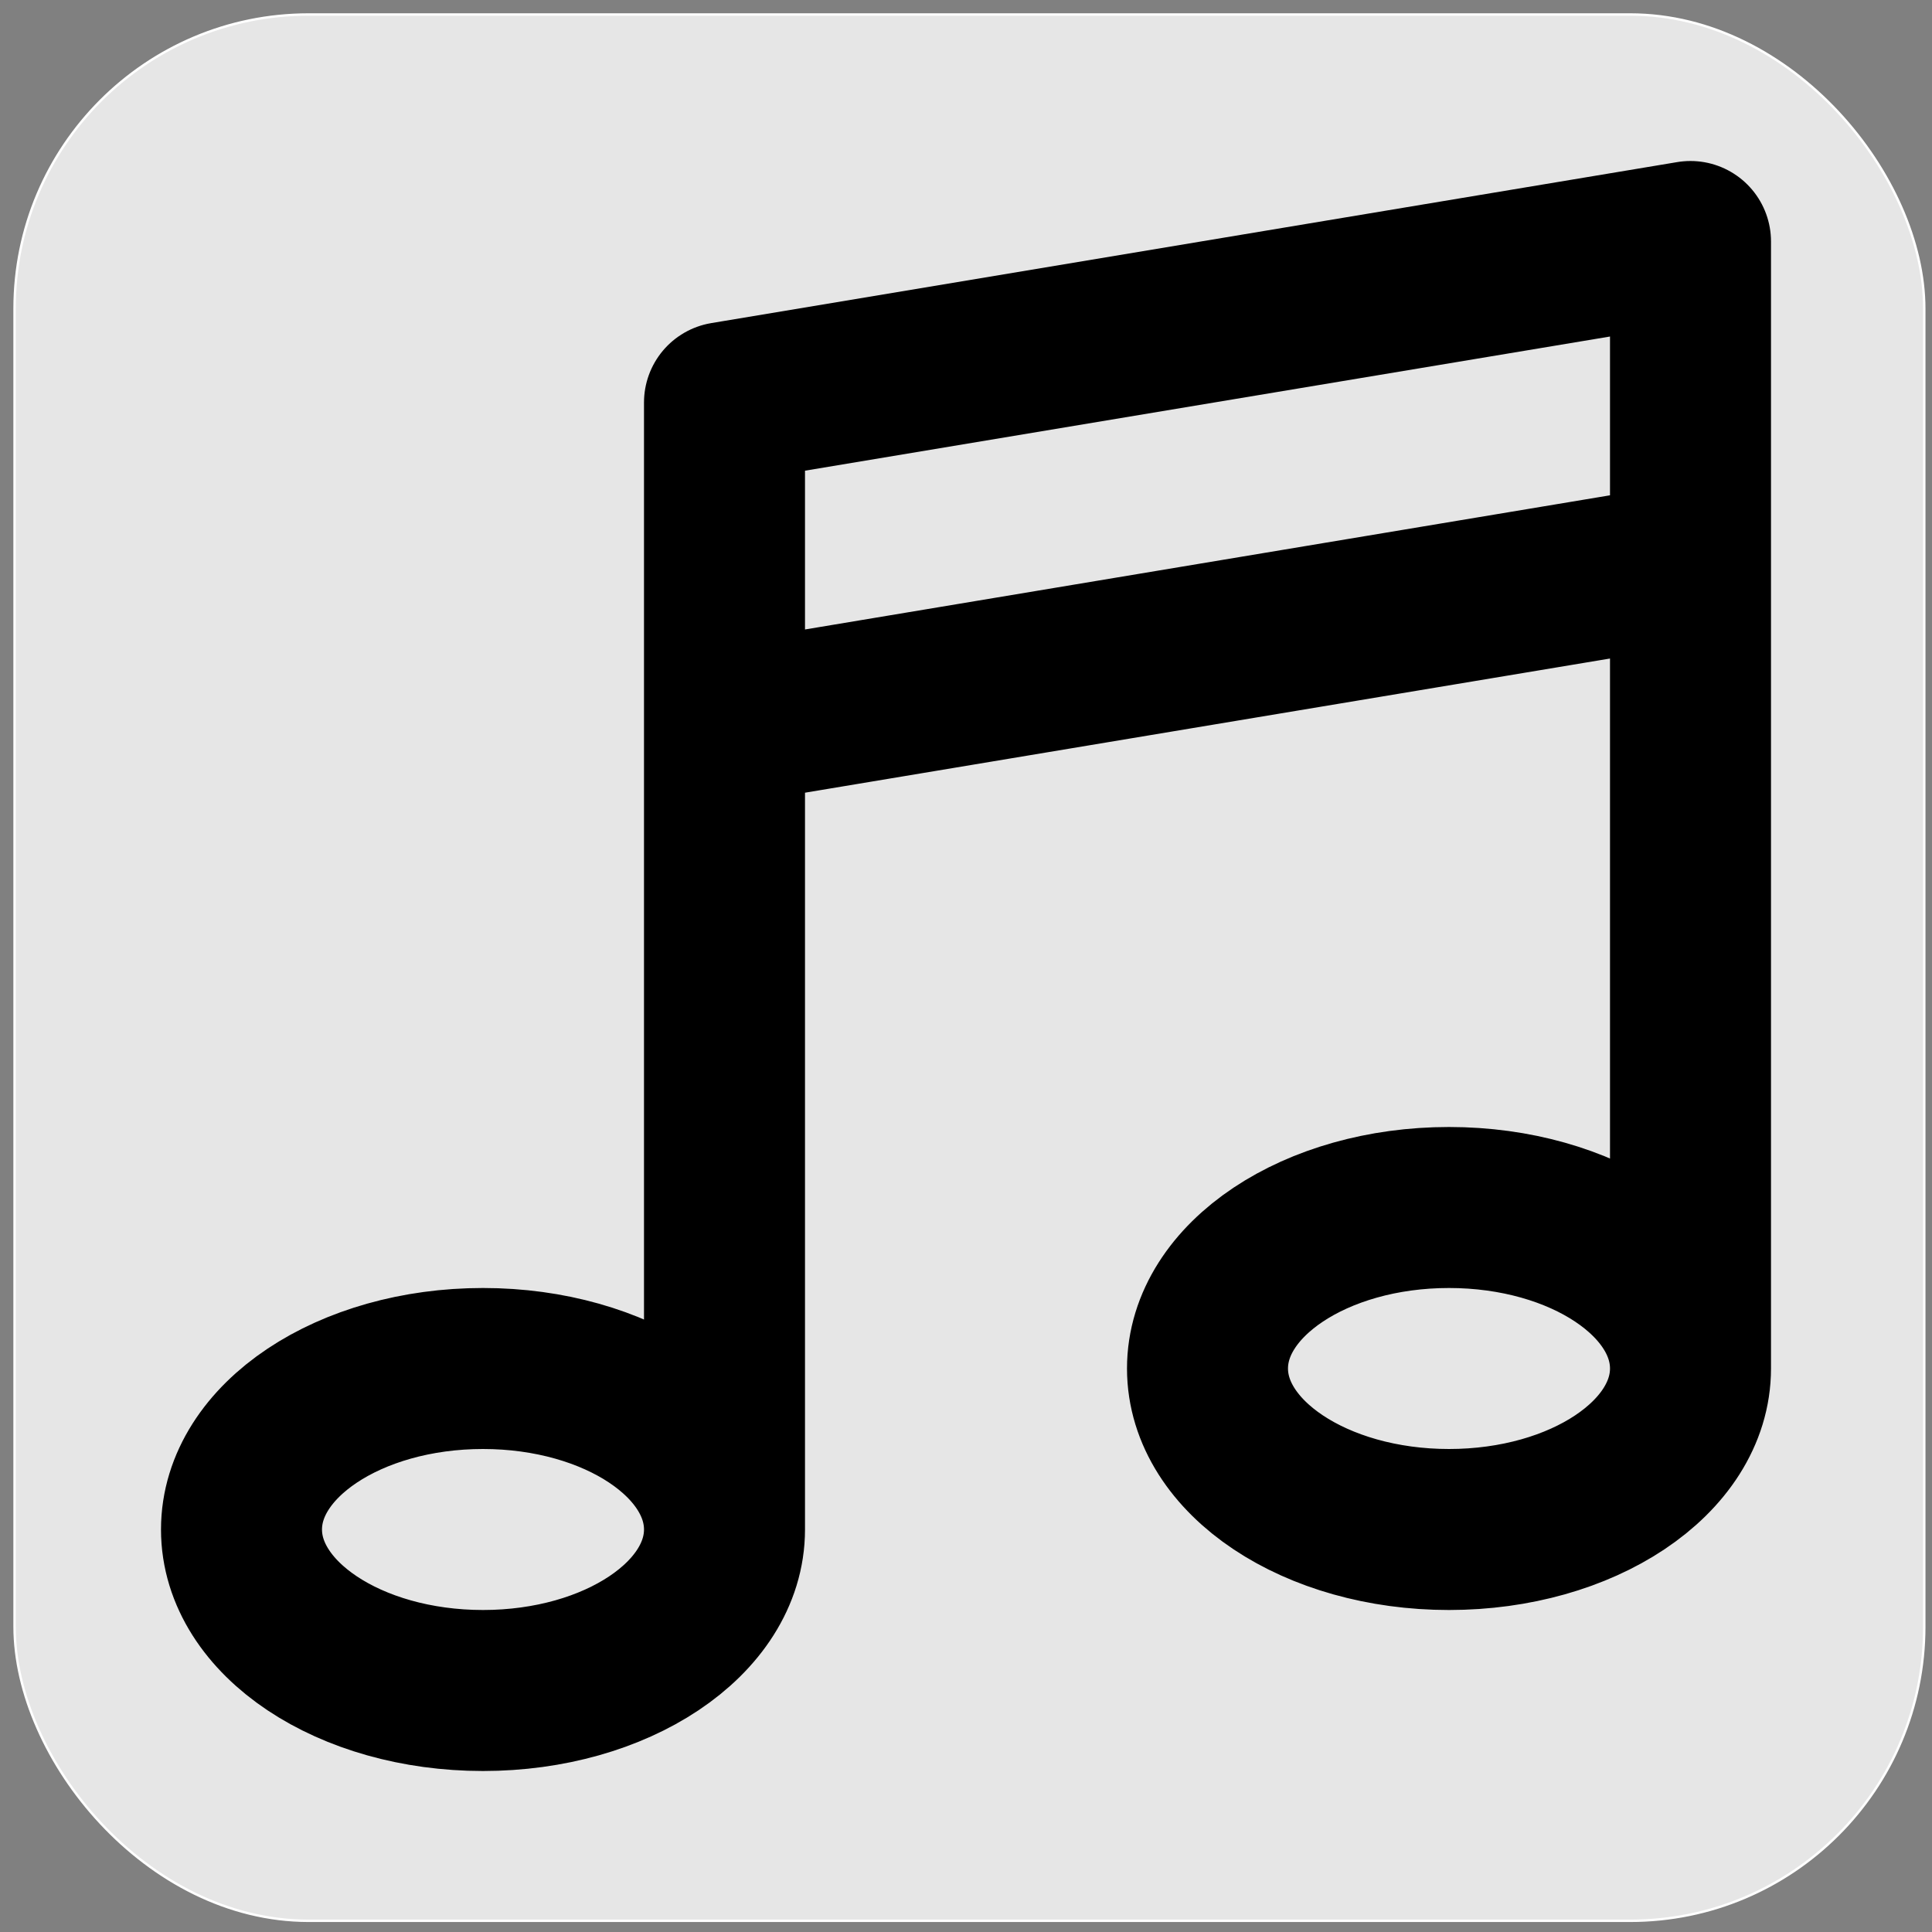 <?xml version="1.0" encoding="UTF-8" standalone="no"?>
<!-- Uploaded to: SVG Repo, www.svgrepo.com, Generator: SVG Repo Mixer Tools -->

<svg
   width="800px"
   height="800px"
   viewBox="0 0 24 24"
   fill="none"
   version="1.1"
   id="svg1668"
   sodipodi:docname="notes.svg"
   inkscape:version="1.2.2 (b0a8486541, 2022-12-01)"
   xmlns:inkscape="http://www.inkscape.org/namespaces/inkscape"
   xmlns:sodipodi="http://sodipodi.sourceforge.net/DTD/sodipodi-0.dtd"
   xmlns="http://www.w3.org/2000/svg"
   xmlns:svg="http://www.w3.org/2000/svg">
  <rect x="0" y="0" width="24" height="24" fill="#808080" stroke="none"/>
  <defs
     id="defs1672" />
  <sodipodi:namedview
     id="namedview1670"
     pagecolor="#ffffff"
     bordercolor="#000000"
     borderopacity="0.25"
     inkscape:showpageshadow="2"
     inkscape:pageopacity="0.0"
     inkscape:pagecheckerboard="0"
     inkscape:deskcolor="#d1d1d1"
     showgrid="false"
     inkscape:zoom="0.88565124"
     inkscape:cx="159.20488"
     inkscape:cy="324.61988"
     inkscape:window-width="2501"
     inkscape:window-height="1054"
     inkscape:window-x="0"
     inkscape:window-y="1024"
     inkscape:window-maximized="1"
     inkscape:current-layer="svg1668" />
  <rect
     style="fill:#e6e6e6;stroke:#ffffff;stroke-width:0.03"
     id="rect1791"
     width="23.723"
     height="23.681"
     x="0.181"
     y="0.18"
     ry="3.653" />
  <path
     d="M9 19C9 20.105 7.657 21 6 21C4.343 21 3 20.105 3 19C3 17.895 4.343 17 6 17C7.657 17 9 17.895 9 19ZM9 19V5L21 3V17M21 17C21 18.105 19.657 19 18 19C16.343 19 15 18.105 15 17C15 15.895 16.343 15 18 15C19.657 15 21 15.895 21 17ZM9 9L21 7"
     stroke="#000000"
     stroke-width="2"
     stroke-linecap="round"
     stroke-linejoin="round"
     id="path1666" />
</svg>
